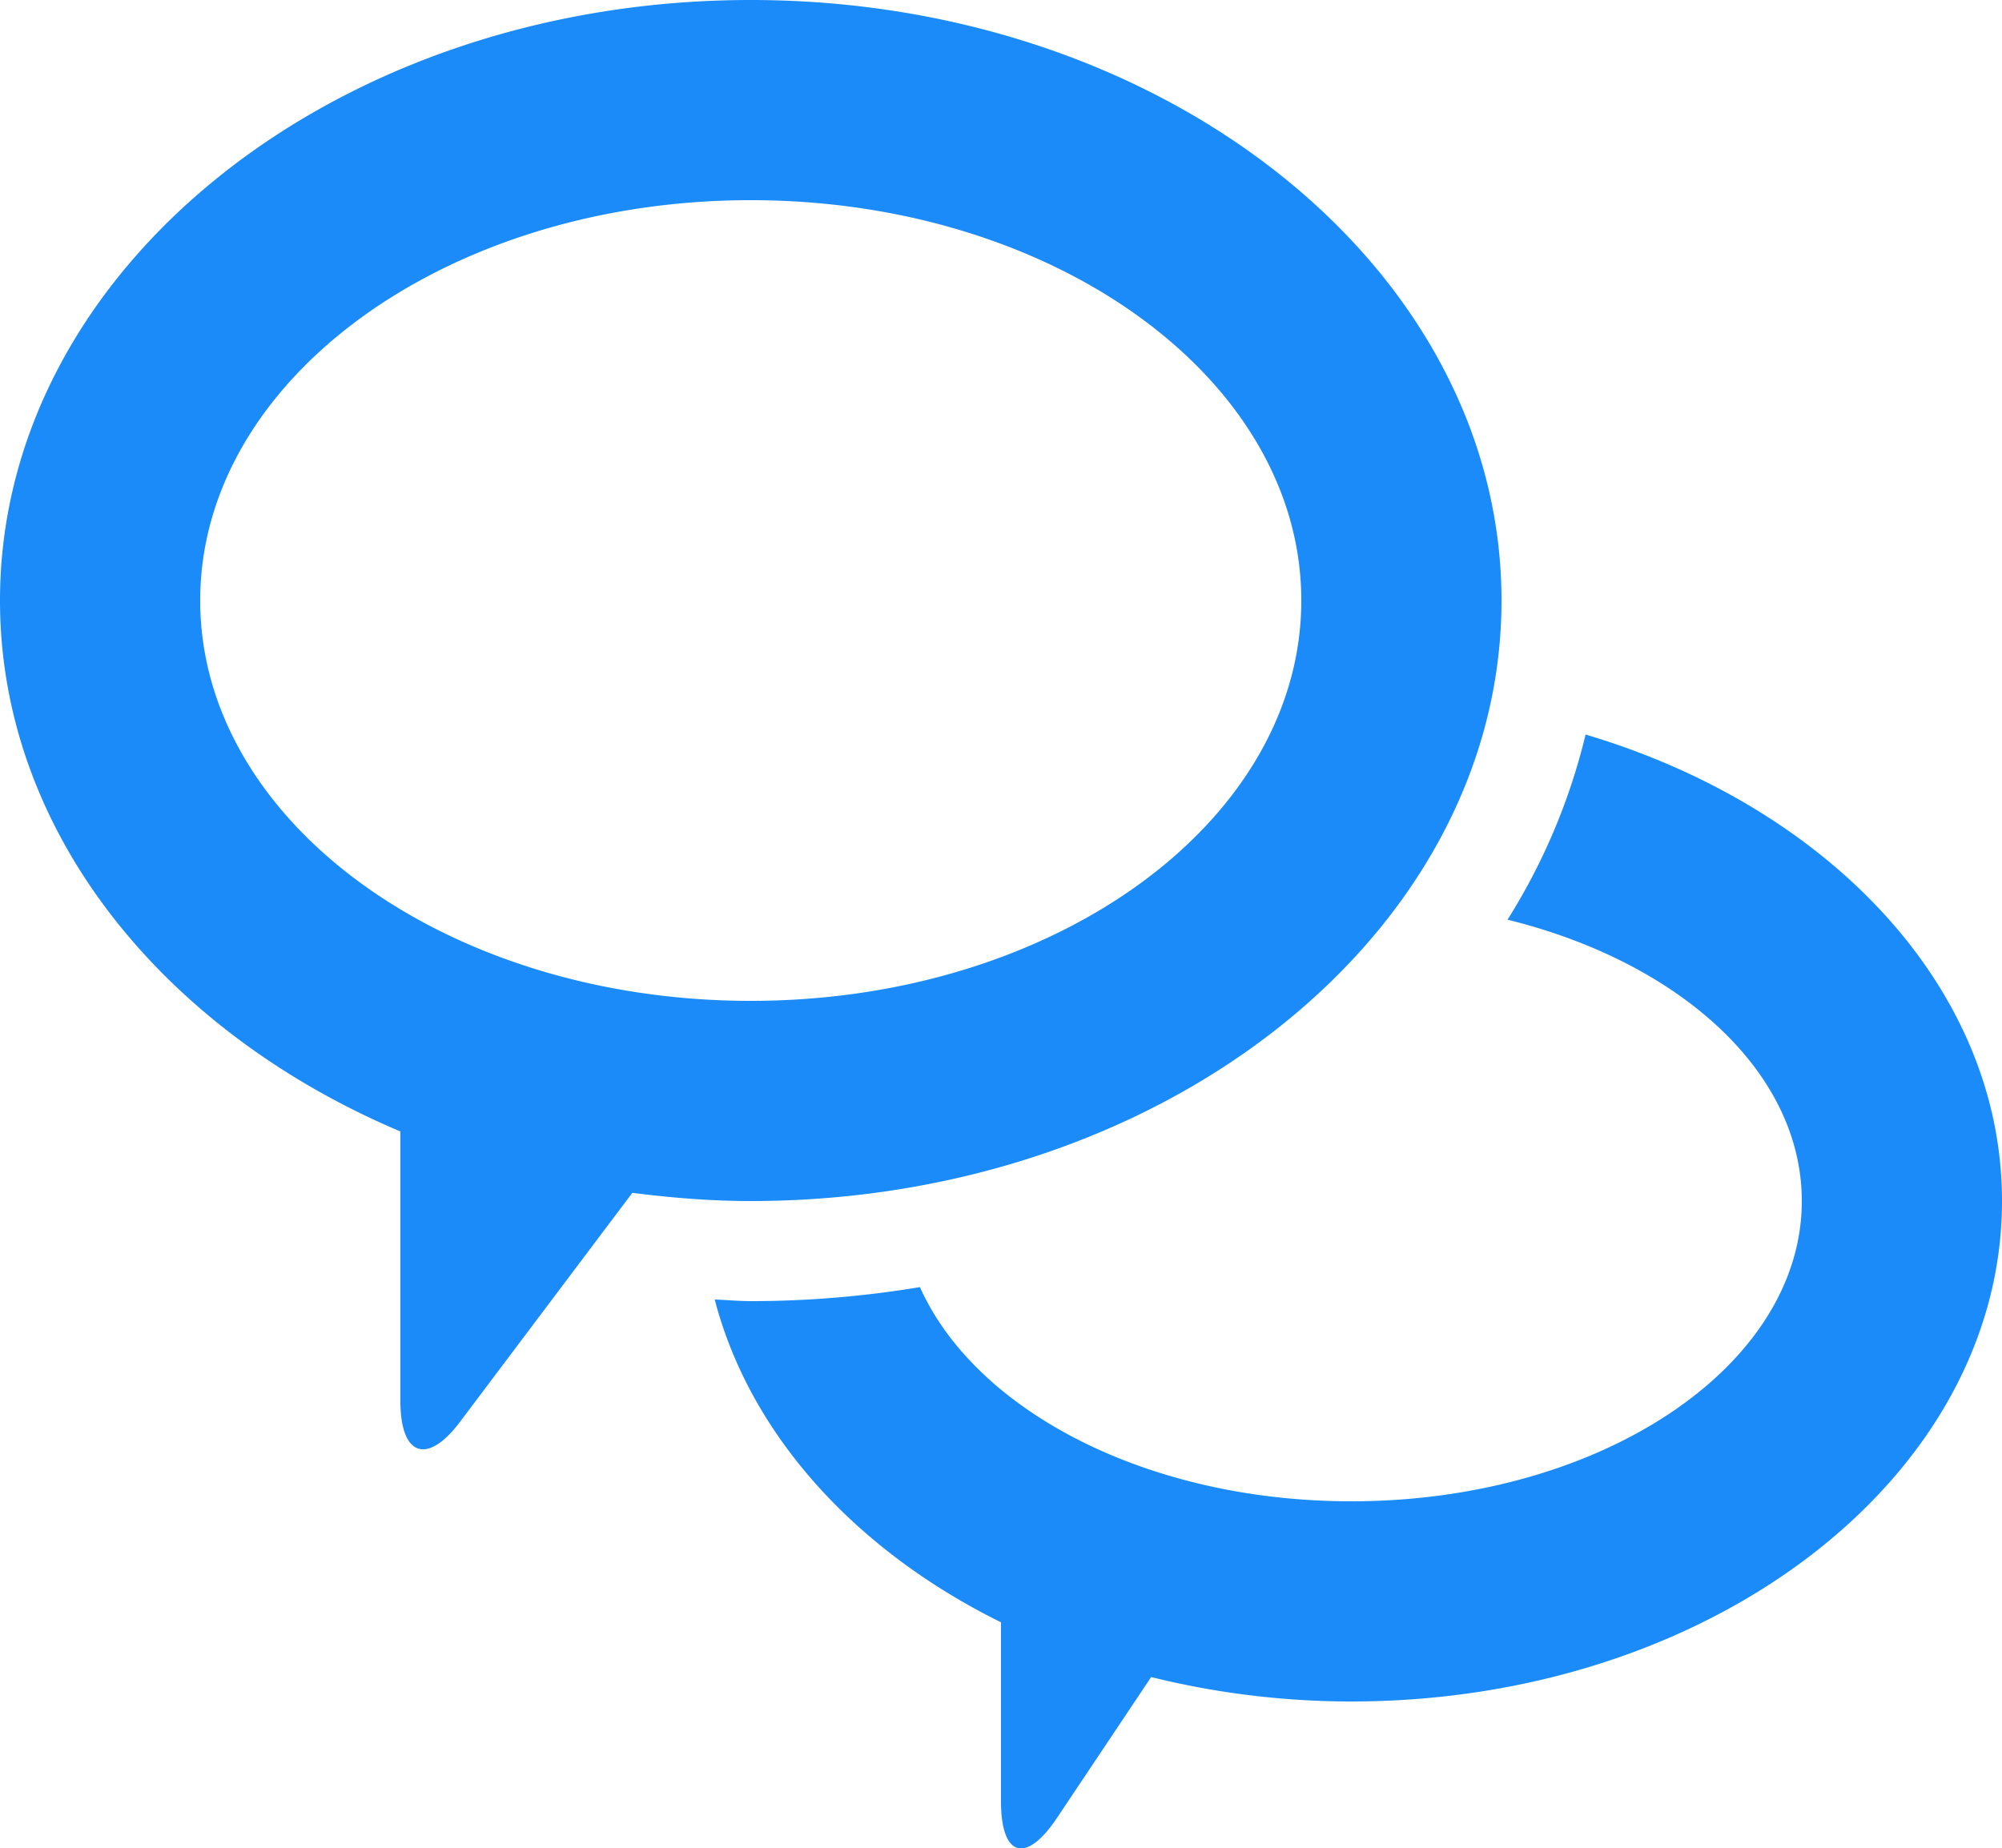 <svg xmlns="http://www.w3.org/2000/svg" width="20" height="18.468"><path fill="#1b8bf9" d="M15.84 7.339a6.18 6.18 0 0 1-.78 1.85C16.776 9.611 18 10.708 18 12c0 1.656-2.015 3-4.5 3-2.037 0-3.755-.902-4.31-2.14-.546.091-1.112.14-1.69.14-.121 0-.24-.012-.36-.016.352 1.35 1.403 2.505 2.86 3.225V18c0 .55.248.627.556.168l.944-1.412a8.32 8.32 0 0 0 2 .244c3.59 0 6.5-2.24 6.5-5 0-2.125-1.727-3.938-4.16-4.661zM15 6c0-3.313-3.357-6-7.5-6S0 2.687 0 6c0 2.302 1.622 4.299 4 5.305V14c0 .55.27.643.6.2l1.717-2.282c.386.049.78.082 1.183.082 4.143 0 7.5-2.687 7.5-6zM2 6c0-2.209 2.463-4 5.5-4S13 3.791 13 6s-2.463 4-5.5 4S2 8.209 2 6z"/></svg>